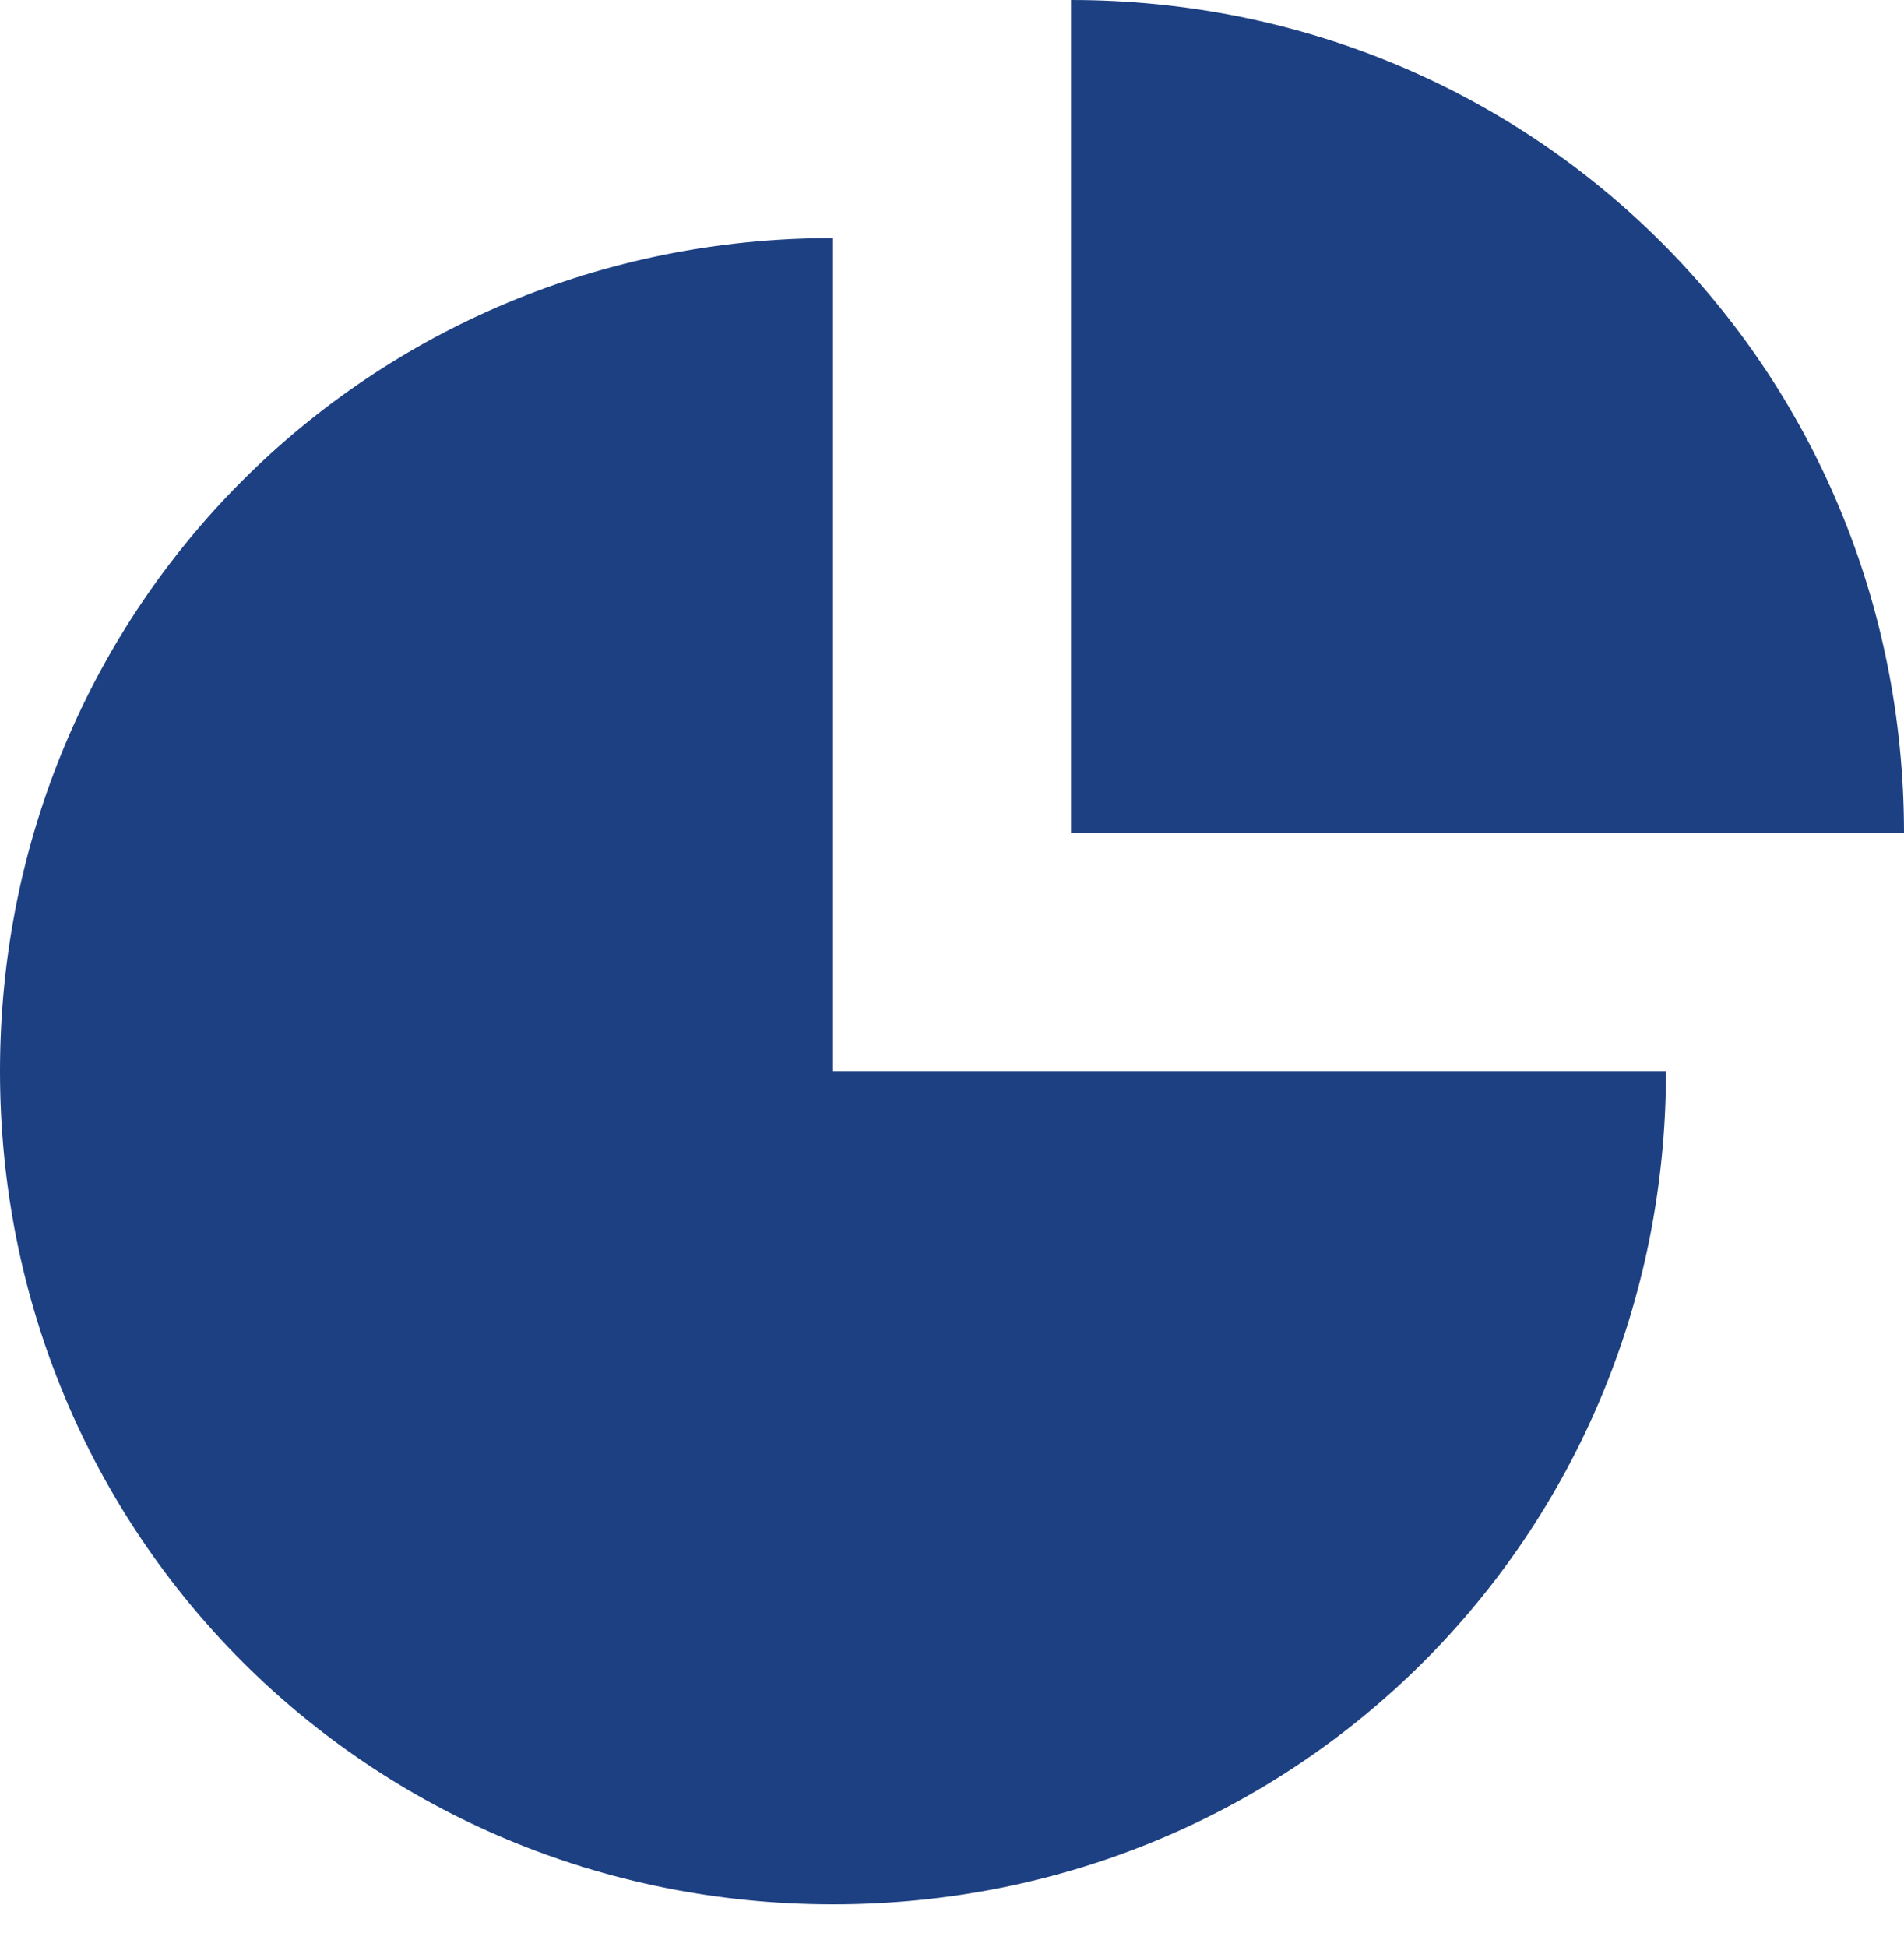<svg xmlns="http://www.w3.org/2000/svg" width="45" height="46" viewBox="0 0 45 46">
    <g fill="#1D4082">
        <path d="M19.688 5.625C8.717 5.625 0 14.344 0 25.313 0 36.28 8.719 45 19.688 45c10.968 0 19.687-8.719 19.687-19.688H19.687V5.625z"/>
        <path d="M25.313 0v19.688H45C45 8.717 36.281 0 25.312 0z"/>
    </g>
</svg>
